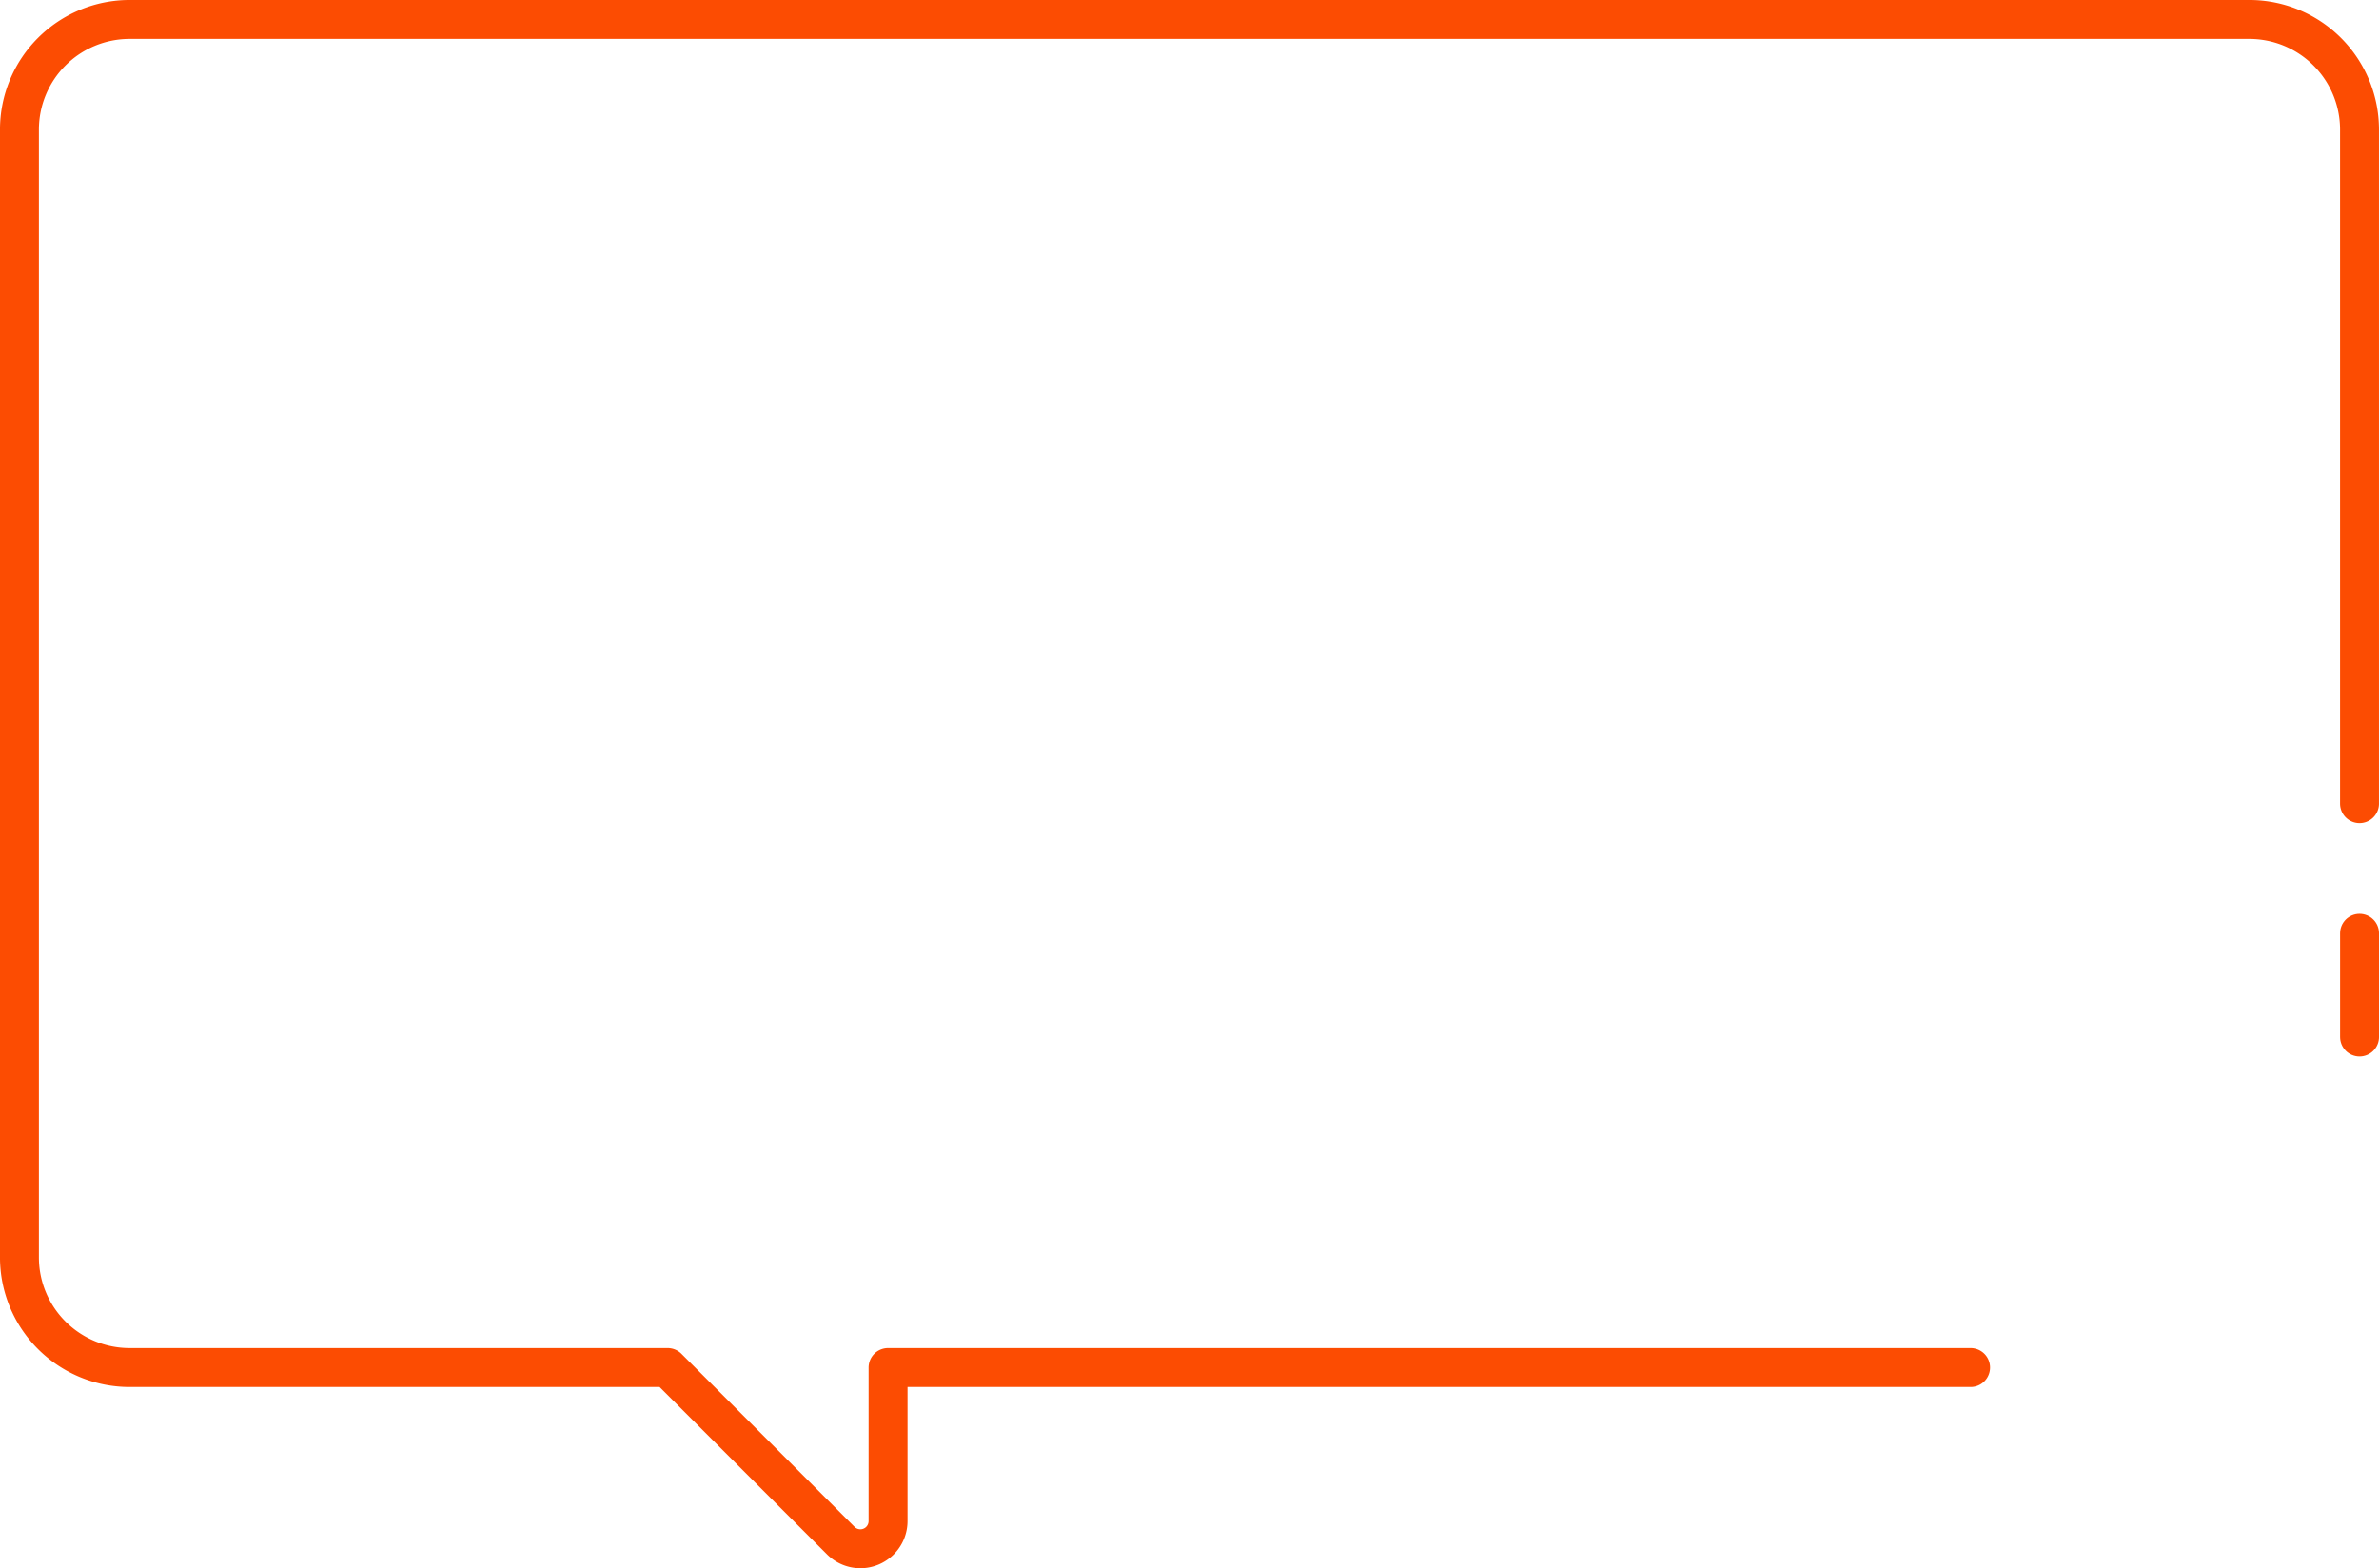 <svg xmlns="http://www.w3.org/2000/svg" width="734.01" height="483.96" viewBox="0 0 734.01 483.96"><title>bulle</title><path d="M728,248V40A34,34,0,0,0,694,6H40A34,34,0,0,0,6,40V388a34,34,0,0,0,34,34H206l53.43,53.43a8.54,8.54,0,0,0,14.57-6V422H608" fill="none" stroke="#fc4c02" stroke-linecap="round" stroke-linejoin="round" stroke-width="12.01"/><line x1="728.01" y1="288" x2="728.01" y2="320" fill="none" stroke="#fc4c02" stroke-linecap="round" stroke-linejoin="round" stroke-width="12.01"/></svg>
